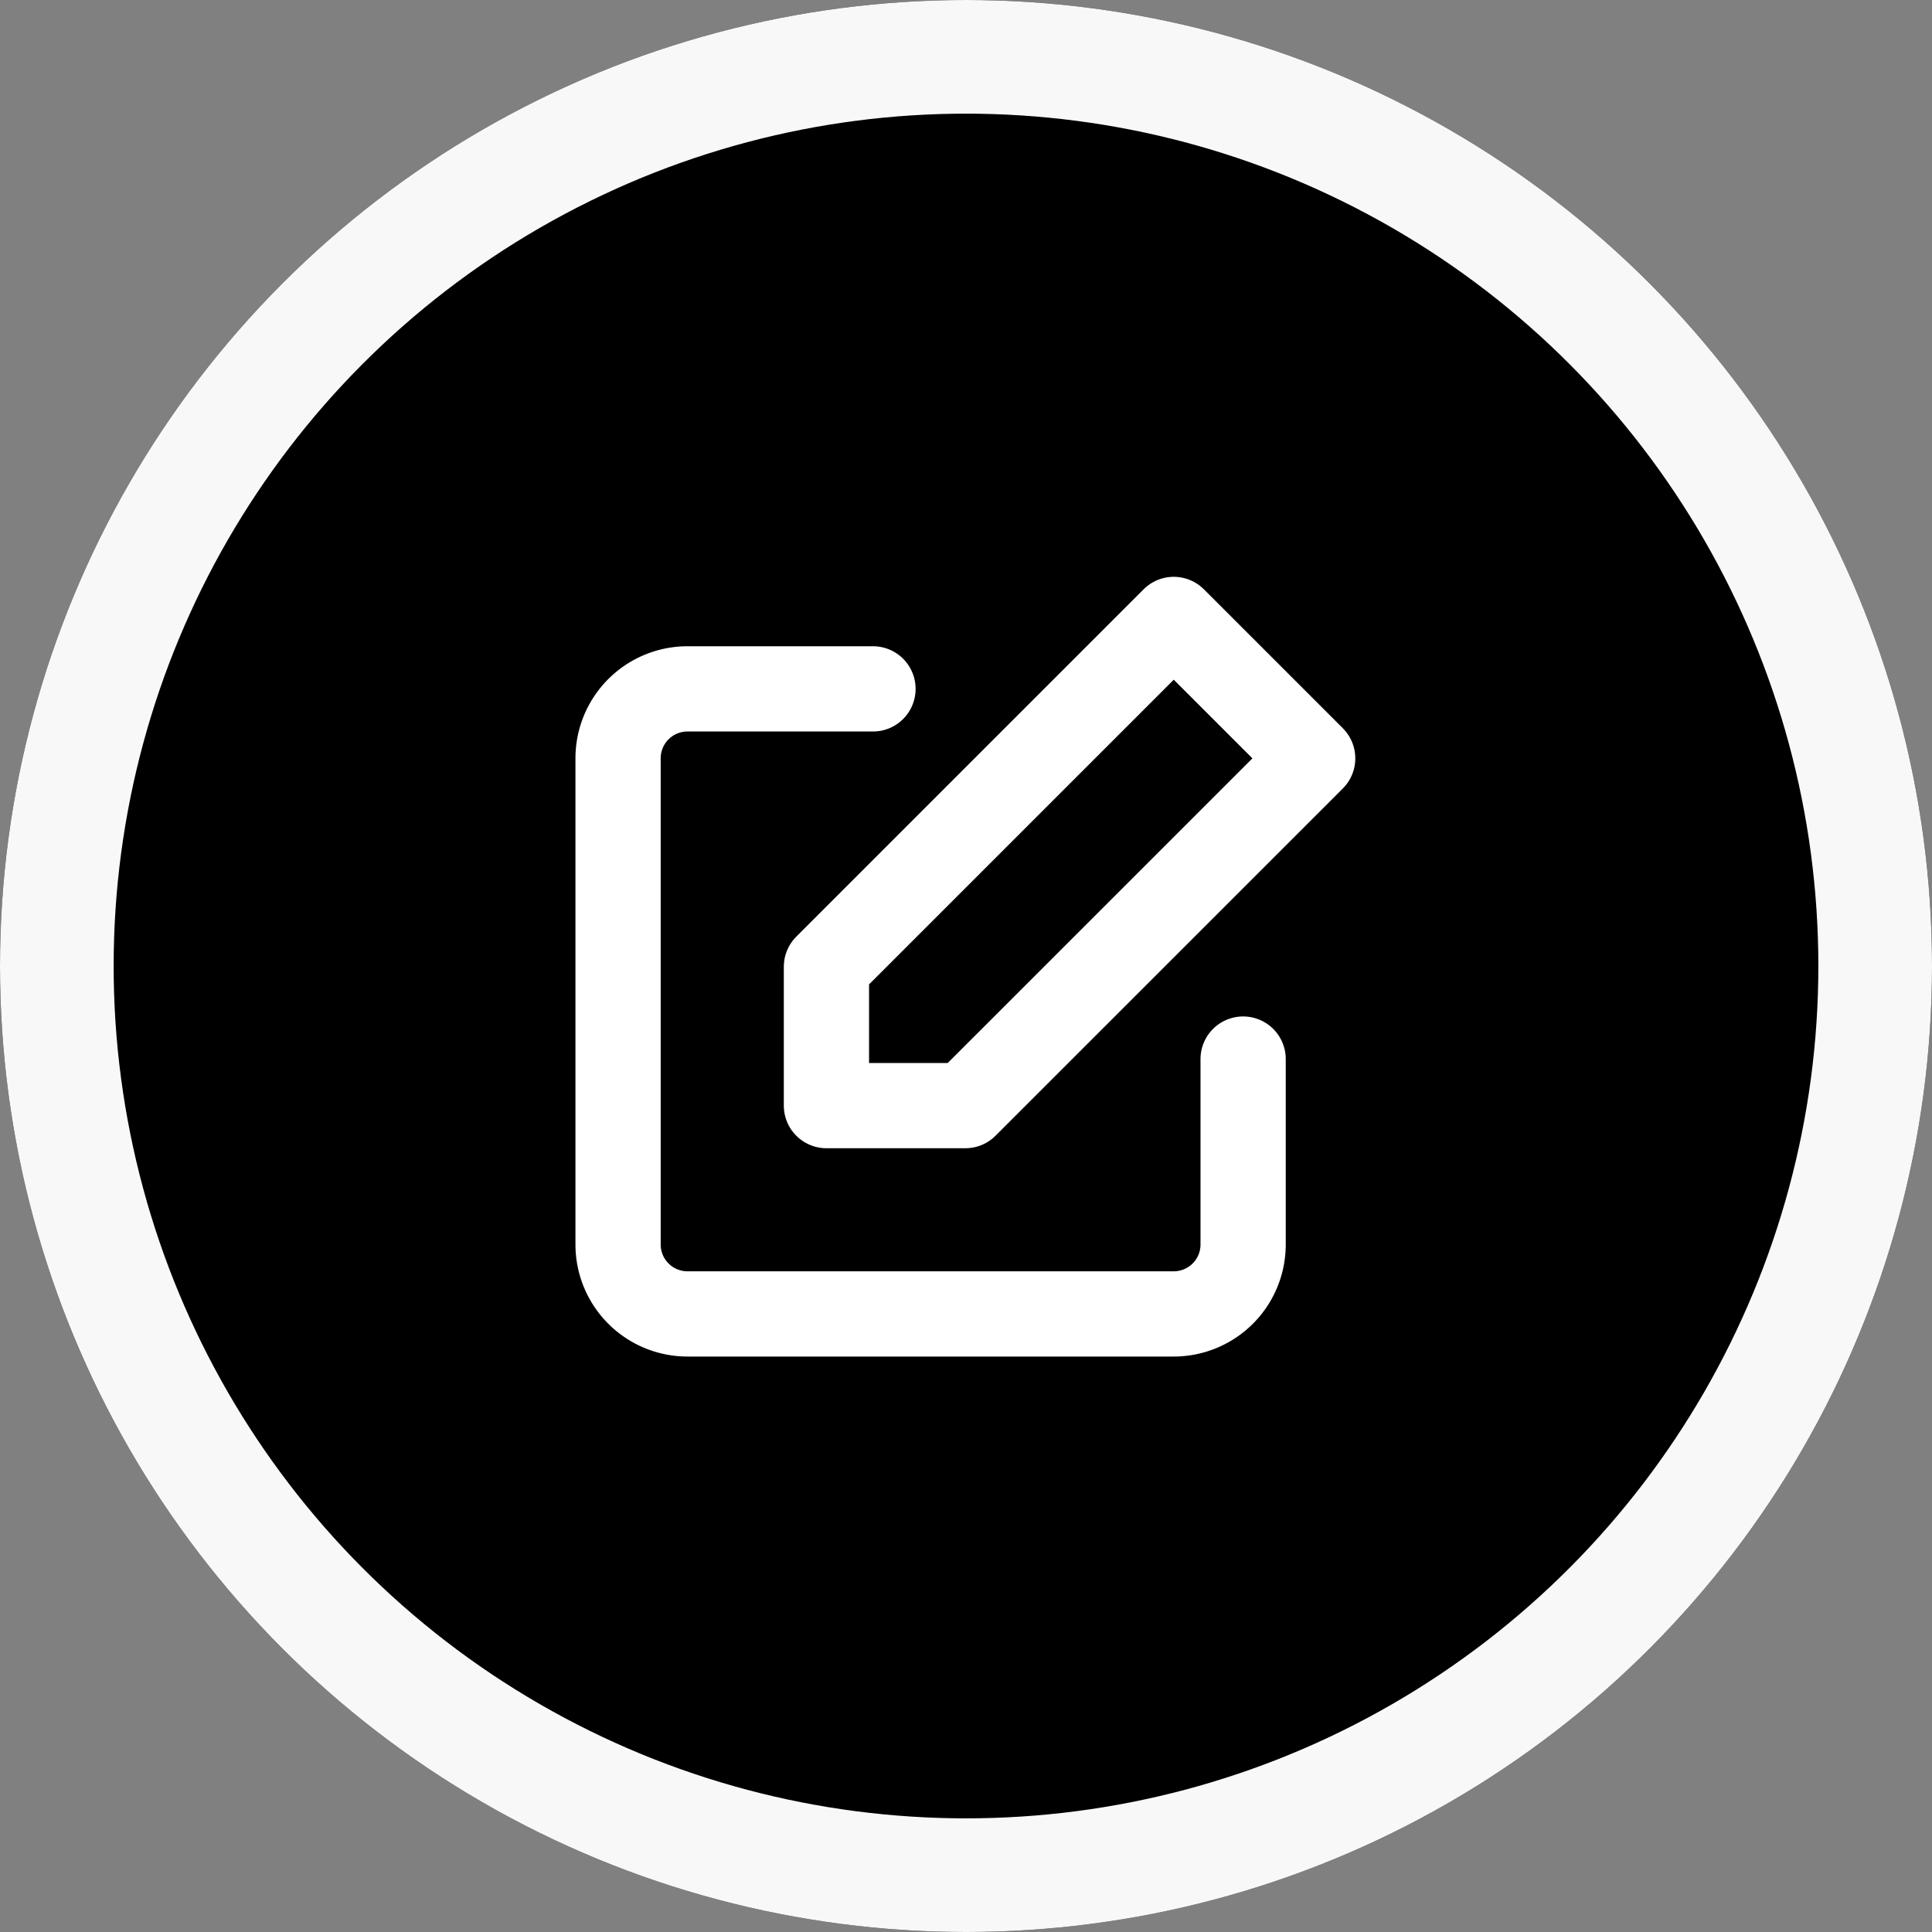 <svg id="Component_35_1" data-name="Component 35 – 1" xmlns="http://www.w3.org/2000/svg" xmlns:xlink="http://www.w3.org/1999/xlink" width="34" height="34" viewBox="0 0 34 34">
  <rect x="0" y="0" width="34" height="34" fill="#808080" stroke="none"/>
  <defs>
    <clipPath id="clip-path_5">
      <rect id="Rectangle_522" data-name="Rectangle 522" width="14" height="14" transform="translate(-2469.865 8049.112)" fill="#fff" stroke="#fff" stroke-width="1"/>
    </clipPath>
  </defs>
  <g id="Ellipse_79" data-name="Ellipse 79" stroke="#f8f8f8" stroke-width="2">
    <circle cx="17" cy="17" r="17" stroke="none"/>
    <circle cx="17" cy="17" r="16" fill="none"/>
  </g>
  <g id="Mask_Group_131" data-name="Mask Group 131" transform="translate(2479.865 -8039.112)" clip-path="url(#clip-path_5)">
    <g id="edit" transform="translate(-2468.988 8050.013)">
      <path id="Path_722" data-name="Path 722" d="M12,8.515v3.264A1.222,1.222,0,0,1,10.779,13H2.222A1.222,1.222,0,0,1,1,11.779V3.222A1.222,1.222,0,0,1,2.222,2H5.486" transform="translate(-1 -0.778)" fill="none" stroke="#fff" stroke-linecap="round" stroke-linejoin="round" stroke-width="1.5"/>
      <path id="Path_723" data-name="Path 723" d="M10.112,1l2.445,2.445L6.445,9.556H4V7.112Z" transform="translate(-0.333 -1)" fill="none" stroke="#fff" stroke-linecap="round" stroke-linejoin="round" stroke-width="1.5"/>
    </g>
  </g>
</svg>
